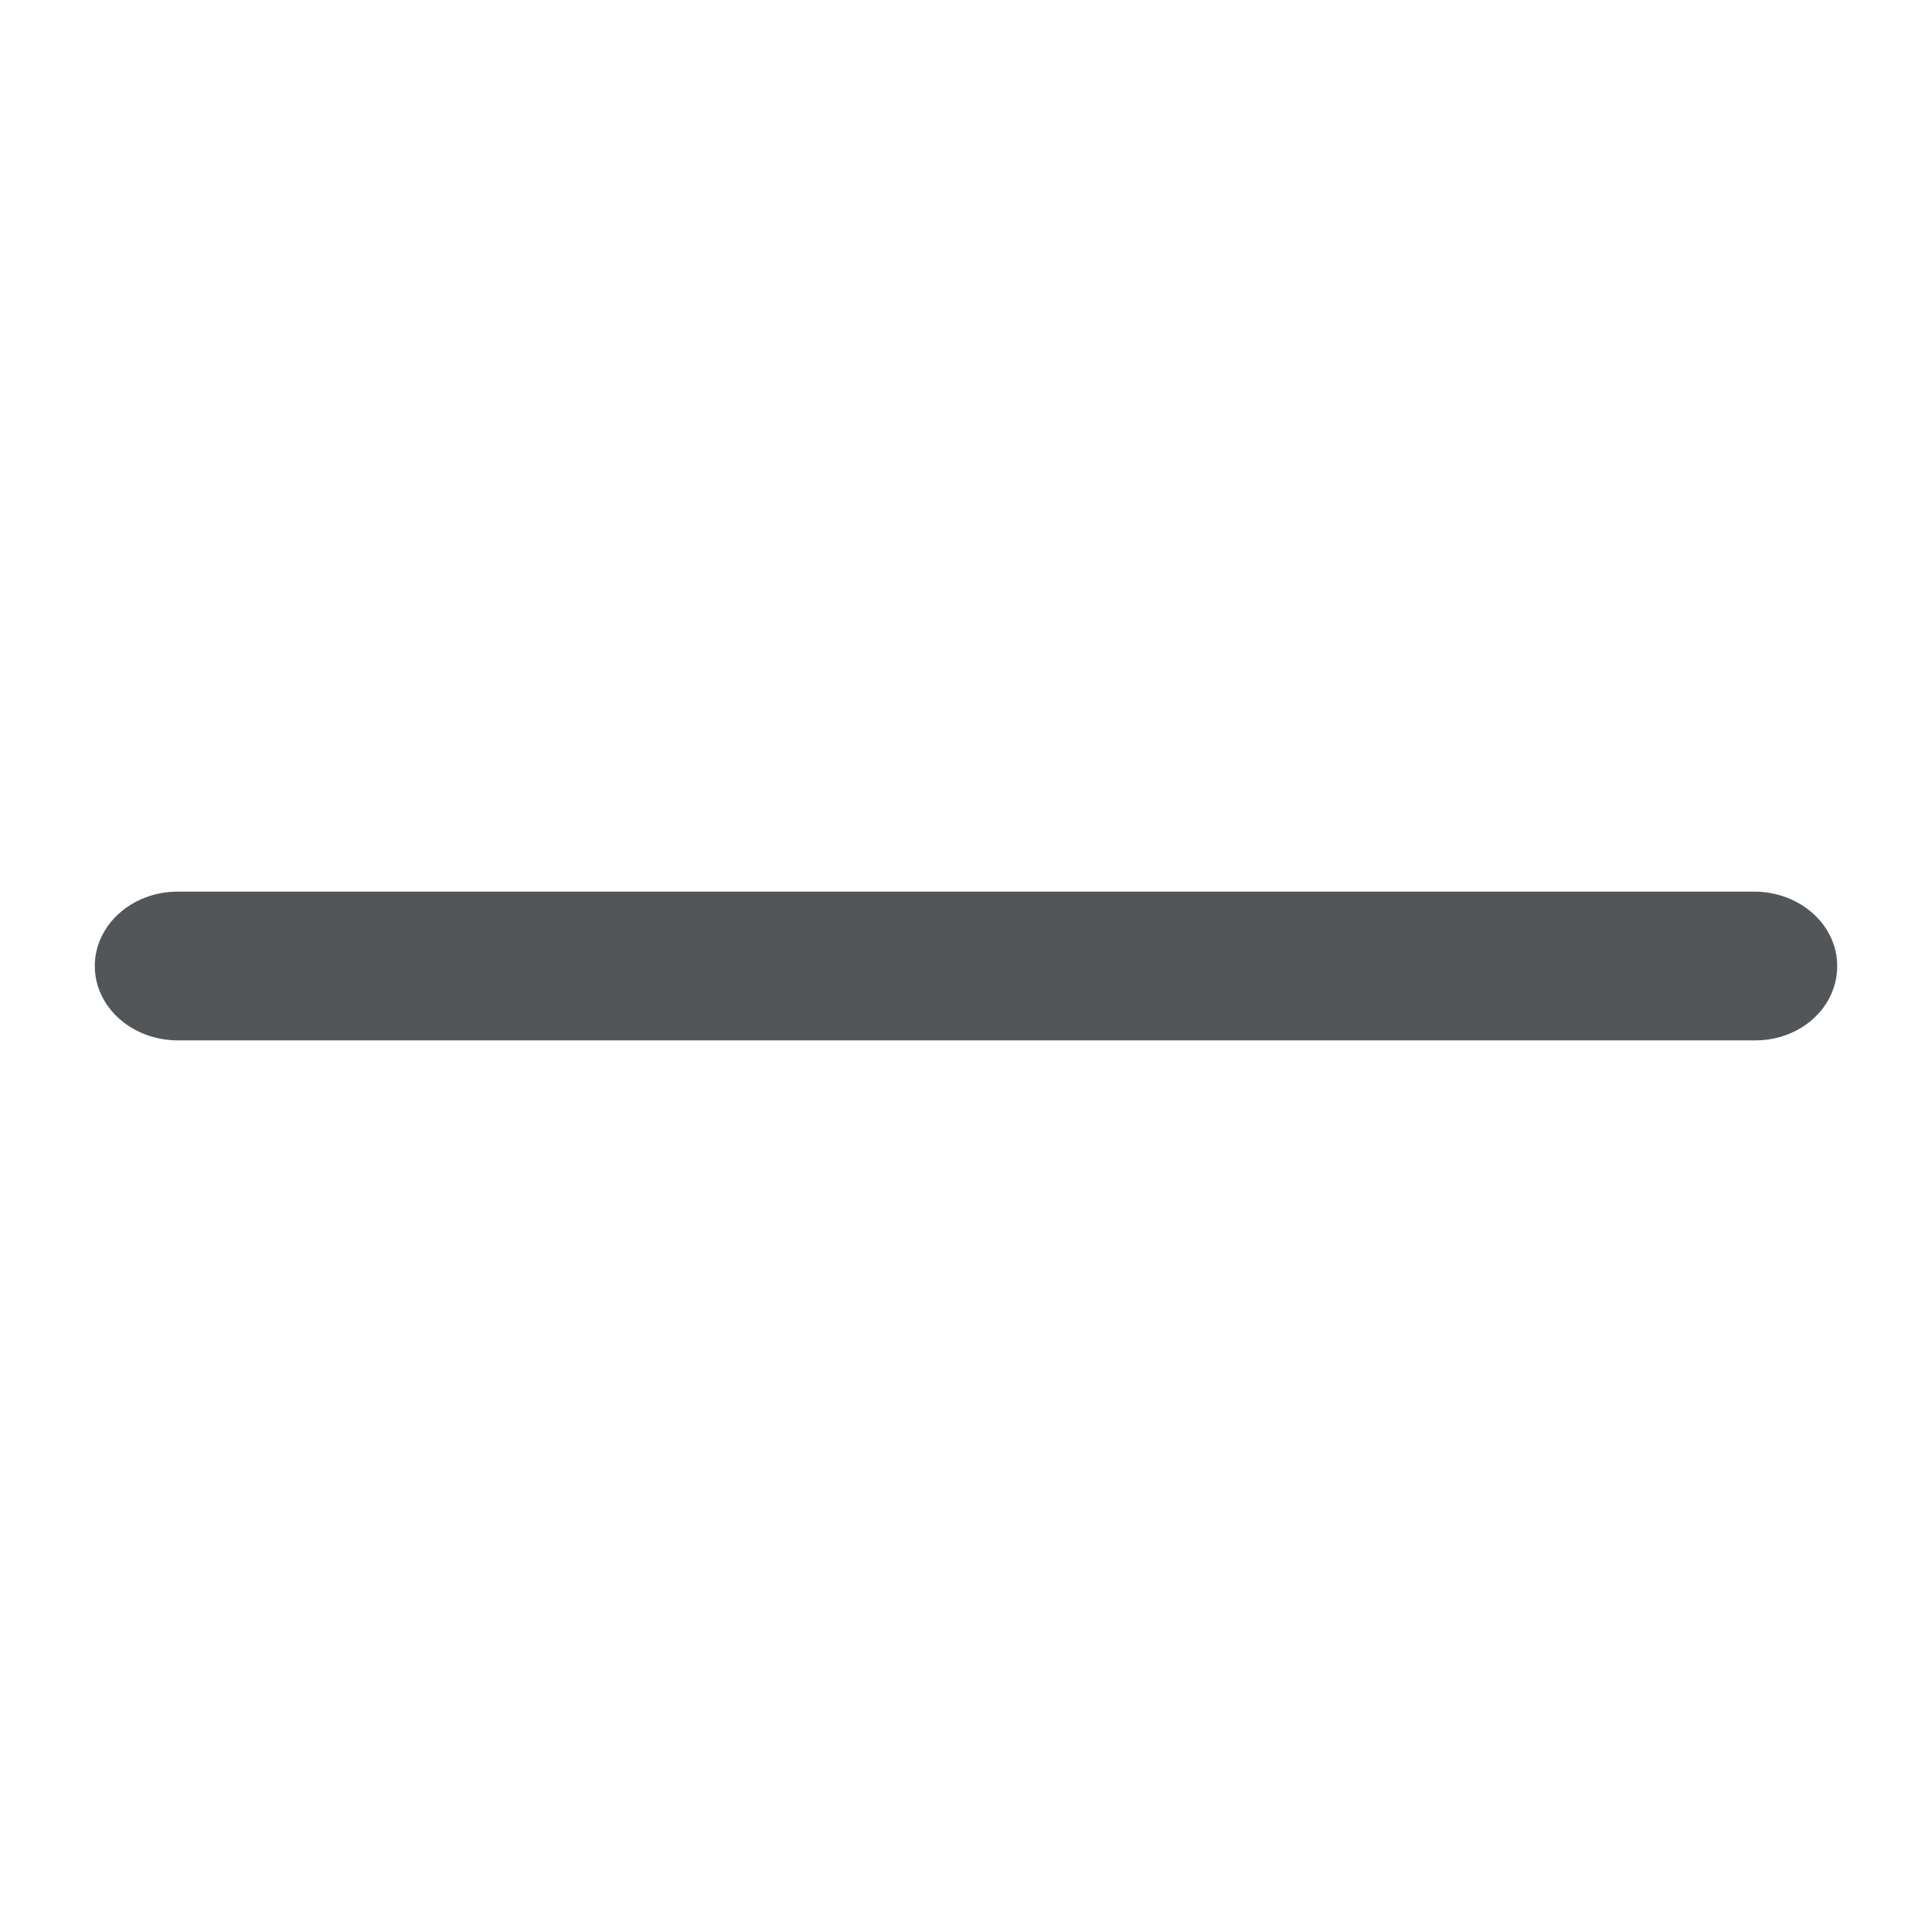 <?xml version="1.0" standalone="no"?><!DOCTYPE svg PUBLIC "-//W3C//DTD SVG 1.1//EN" "http://www.w3.org/Graphics/SVG/1.1/DTD/svg11.dtd"><svg t="1730812440959" class="icon" viewBox="0 0 1024 1024" version="1.1" xmlns="http://www.w3.org/2000/svg" p-id="2646" xmlns:xlink="http://www.w3.org/1999/xlink" width="200" height="200"><path d="M930.355 551.424H94.218c-23.987 0-43.976-17.408-43.976-39.424 0-21.504 19.42-39.424 43.976-39.424h835.564c23.987 0 43.976 17.408 43.976 39.424 0.005 22.016-19.415 39.424-43.402 39.424z" fill="#535659" p-id="2647"></path></svg>